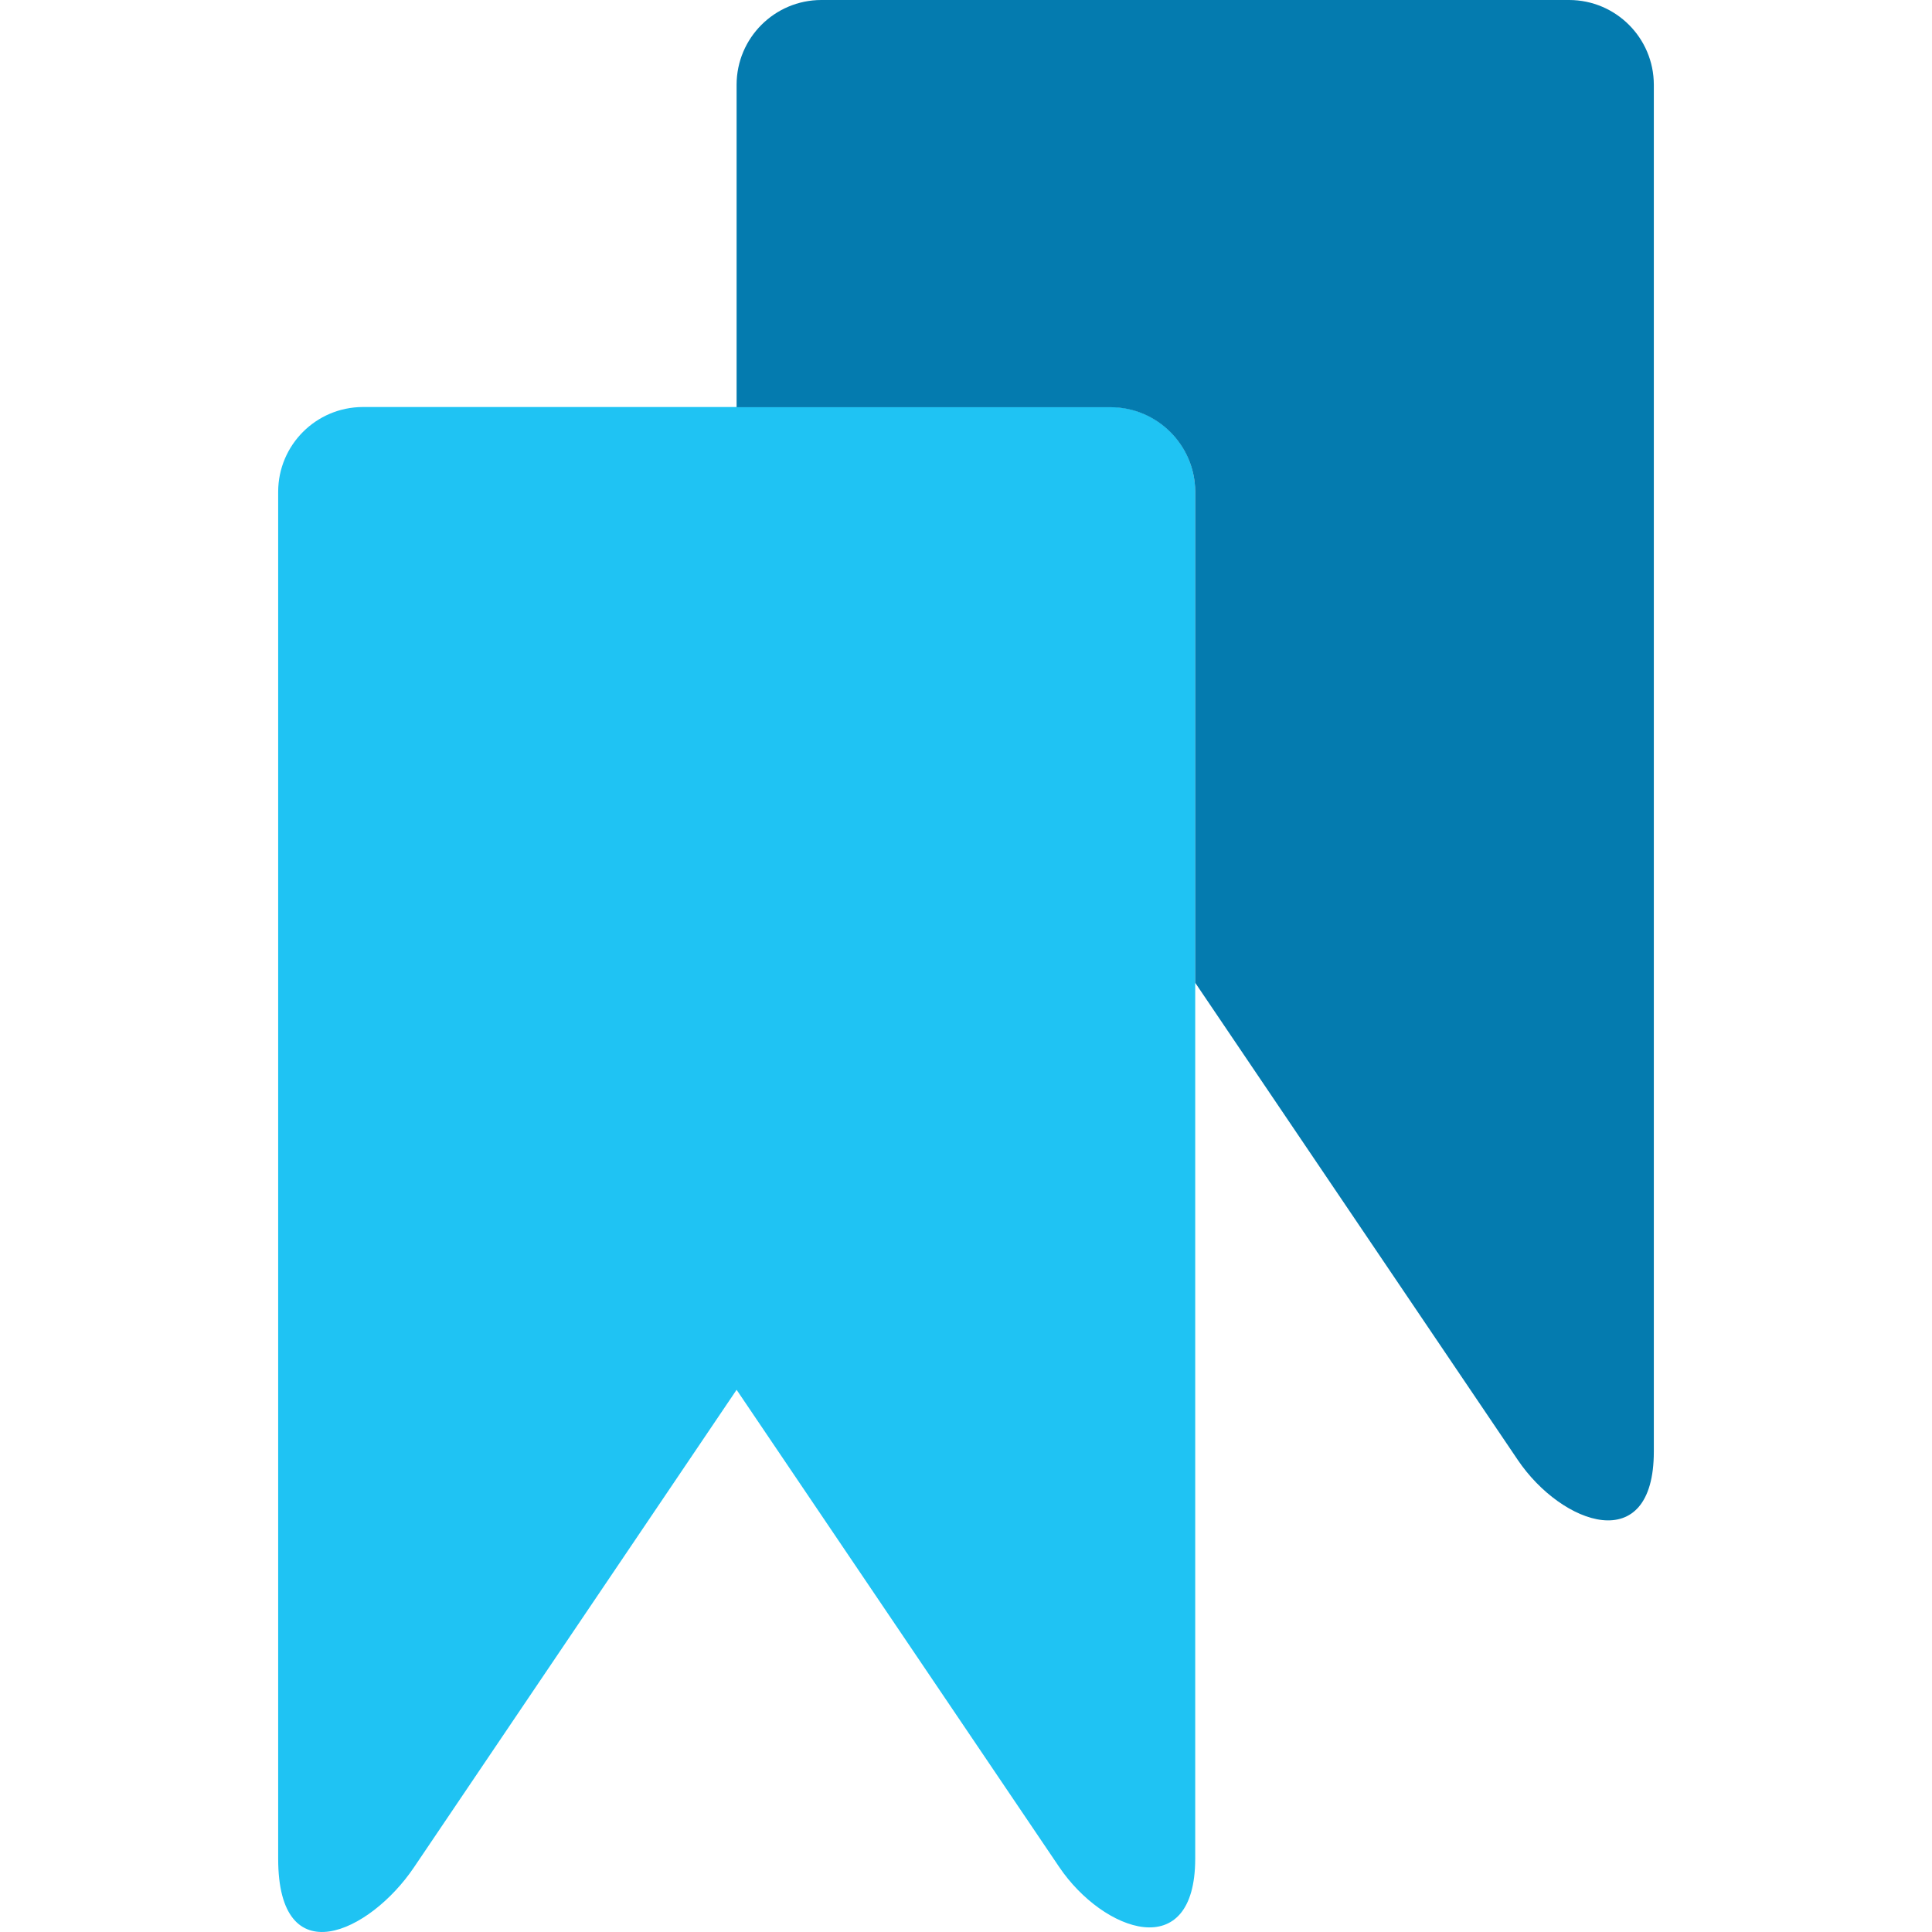 <?xml version="1.0" encoding="iso-8859-1"?>
<!-- Generator: Adobe Illustrator 19.0.0, SVG Export Plug-In . SVG Version: 6.00 Build 0)  -->
<svg version="1.1" id="Capa_1" xmlns="http://www.w3.org/2000/svg" xmlns:xlink="http://www.w3.org/1999/xlink" x="0px" y="0px"
	 viewBox="0 0 404.416 404.416" style="enable-background:new 0 0 404.416 404.416;" xml:space="preserve">
<g>
	<path style="fill:#1FC3F3;" d="M75.908,85.2h156.56c9.777,0.022,17.698,7.943,17.72,17.72v286.12c0,22.24-19.24,15.44-28.48,1.76
		l-67.52-99.88l-67.56,100c-9.24,13.68-28.4,22.6-28.4-1.84V102.92C58.25,93.158,66.146,85.244,75.908,85.2z"/>
	<path style="fill:#047BAF;" d="M171.908,0h156.56c9.777,0.022,17.698,7.943,17.72,17.72v286.12c0,22.24-19.24,15.44-28.48,1.76
		l-67.52-99.88v-102.8c-0.044-9.746-7.934-17.636-17.68-17.68h-78.32V17.72C154.21,7.943,162.13,0.022,171.908,0L171.908,0z"/>
</g>
<g>
</g>
<g>
</g>
<g>
</g>
<g>
</g>
<g>
</g>
<g>
</g>
<g>
</g>
<g>
</g>
<g>
</g>
<g>
</g>
<g>
</g>
<g>
</g>
<g>
</g>
<g>
</g>
<g>
</g>
</svg>
